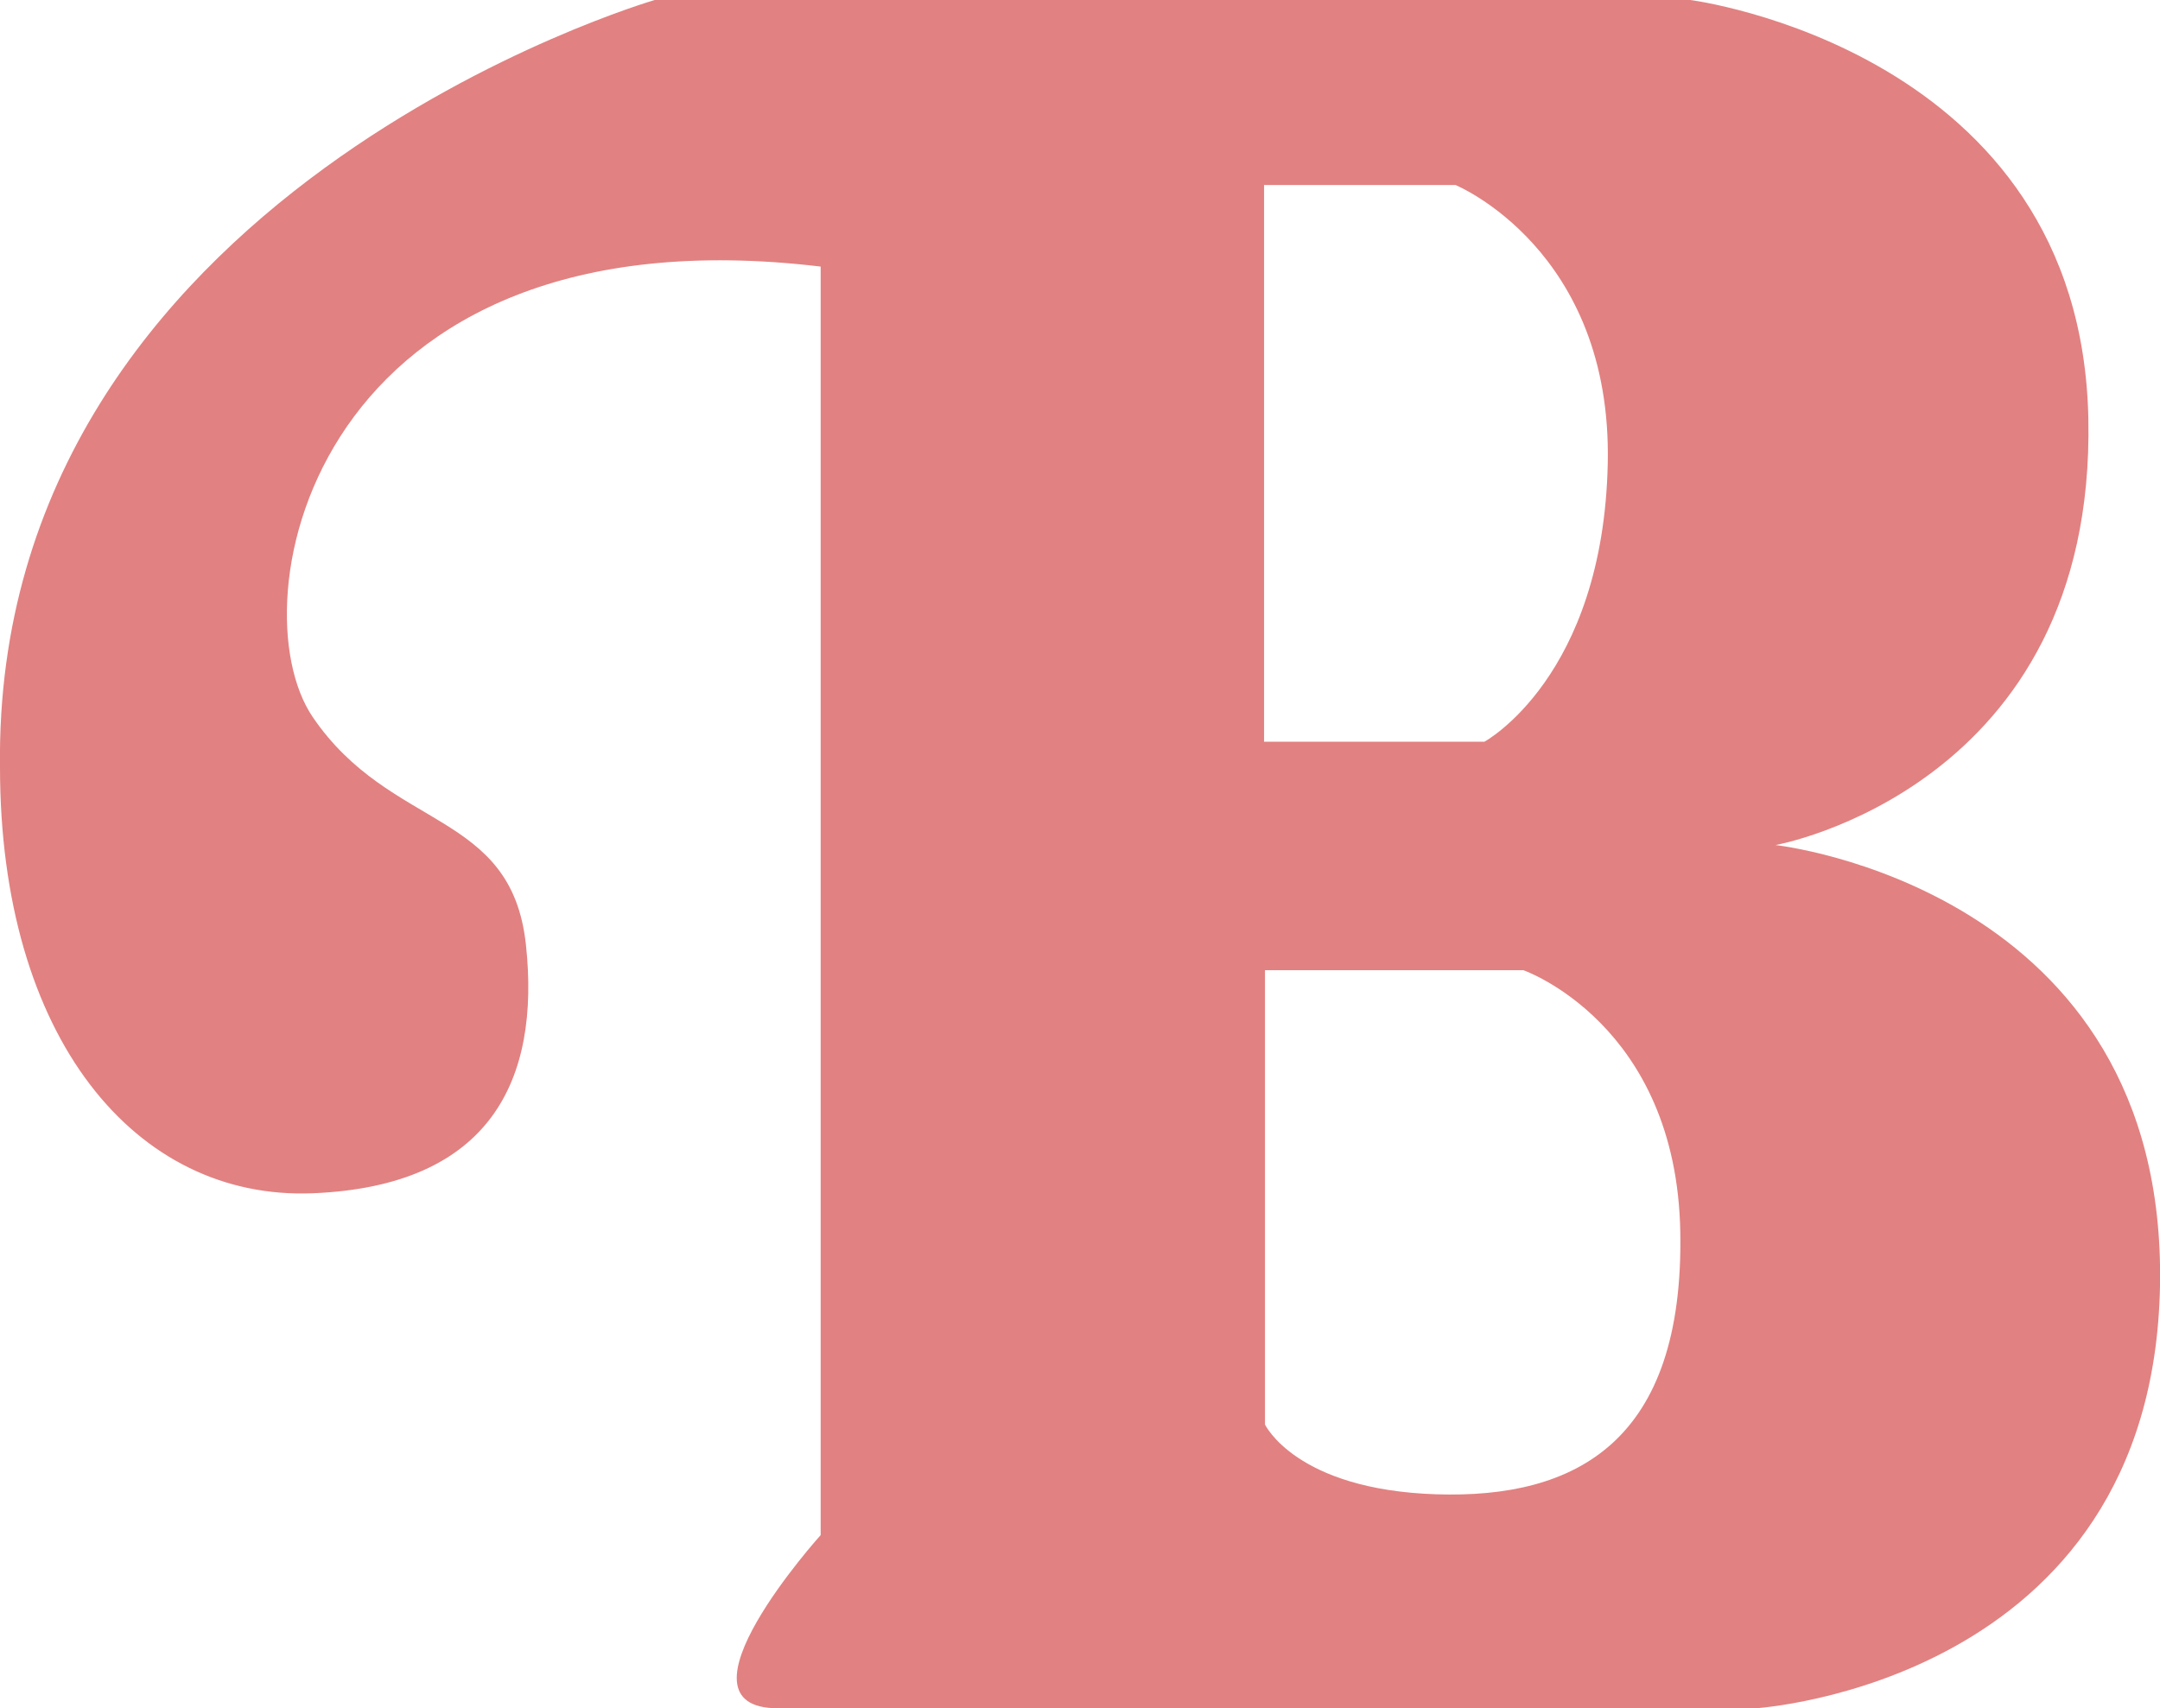 <?xml version="1.0" encoding="utf-8"?>
<!-- Generator: Adobe Illustrator 26.5.0, SVG Export Plug-In . SVG Version: 6.00 Build 0)  -->
<svg version="1.1" id="Layer_1" xmlns="http://www.w3.org/2000/svg" xmlns:xlink="http://www.w3.org/1999/xlink" x="0px" y="0px"
	 viewBox="0 0 238.2 188.4" style="enable-background:new 0 0 238.2 188.4;" xml:space="preserve">
<style type="text/css">
	.st0{fill:#E28181;}
</style>
<path class="st0" d="M195.8,93.2c0,0,35.3-6.3,34.5-47S186.4,0,186.4,0H72.2c0,0-73,21.2-72.2,84.6c0,29.8,14.9,47.8,34.5,47
	s25.1-12.5,23.5-27.4S43.1,91.7,34.5,79.1s0-56.4,56-49.7v139.9c0,0-17.2,19.1-4.7,19.1s107.8,0,107.8,0s43.8-2.7,44.6-46.6
	S195.8,93.2,195.8,93.2z M139.4,20.4h21.1c0,0,17.3,7.1,16.8,30.7s-13.6,30.7-13.6,30.7h-24.3V20.4z M158.4,164.8
	c-15.5-0.5-18.9-7.7-18.9-7.7v-50.1H168c0,0,16.9,5.9,17.3,28.9C185.7,158.9,173.9,165.3,158.4,164.8z"/>
</svg>
